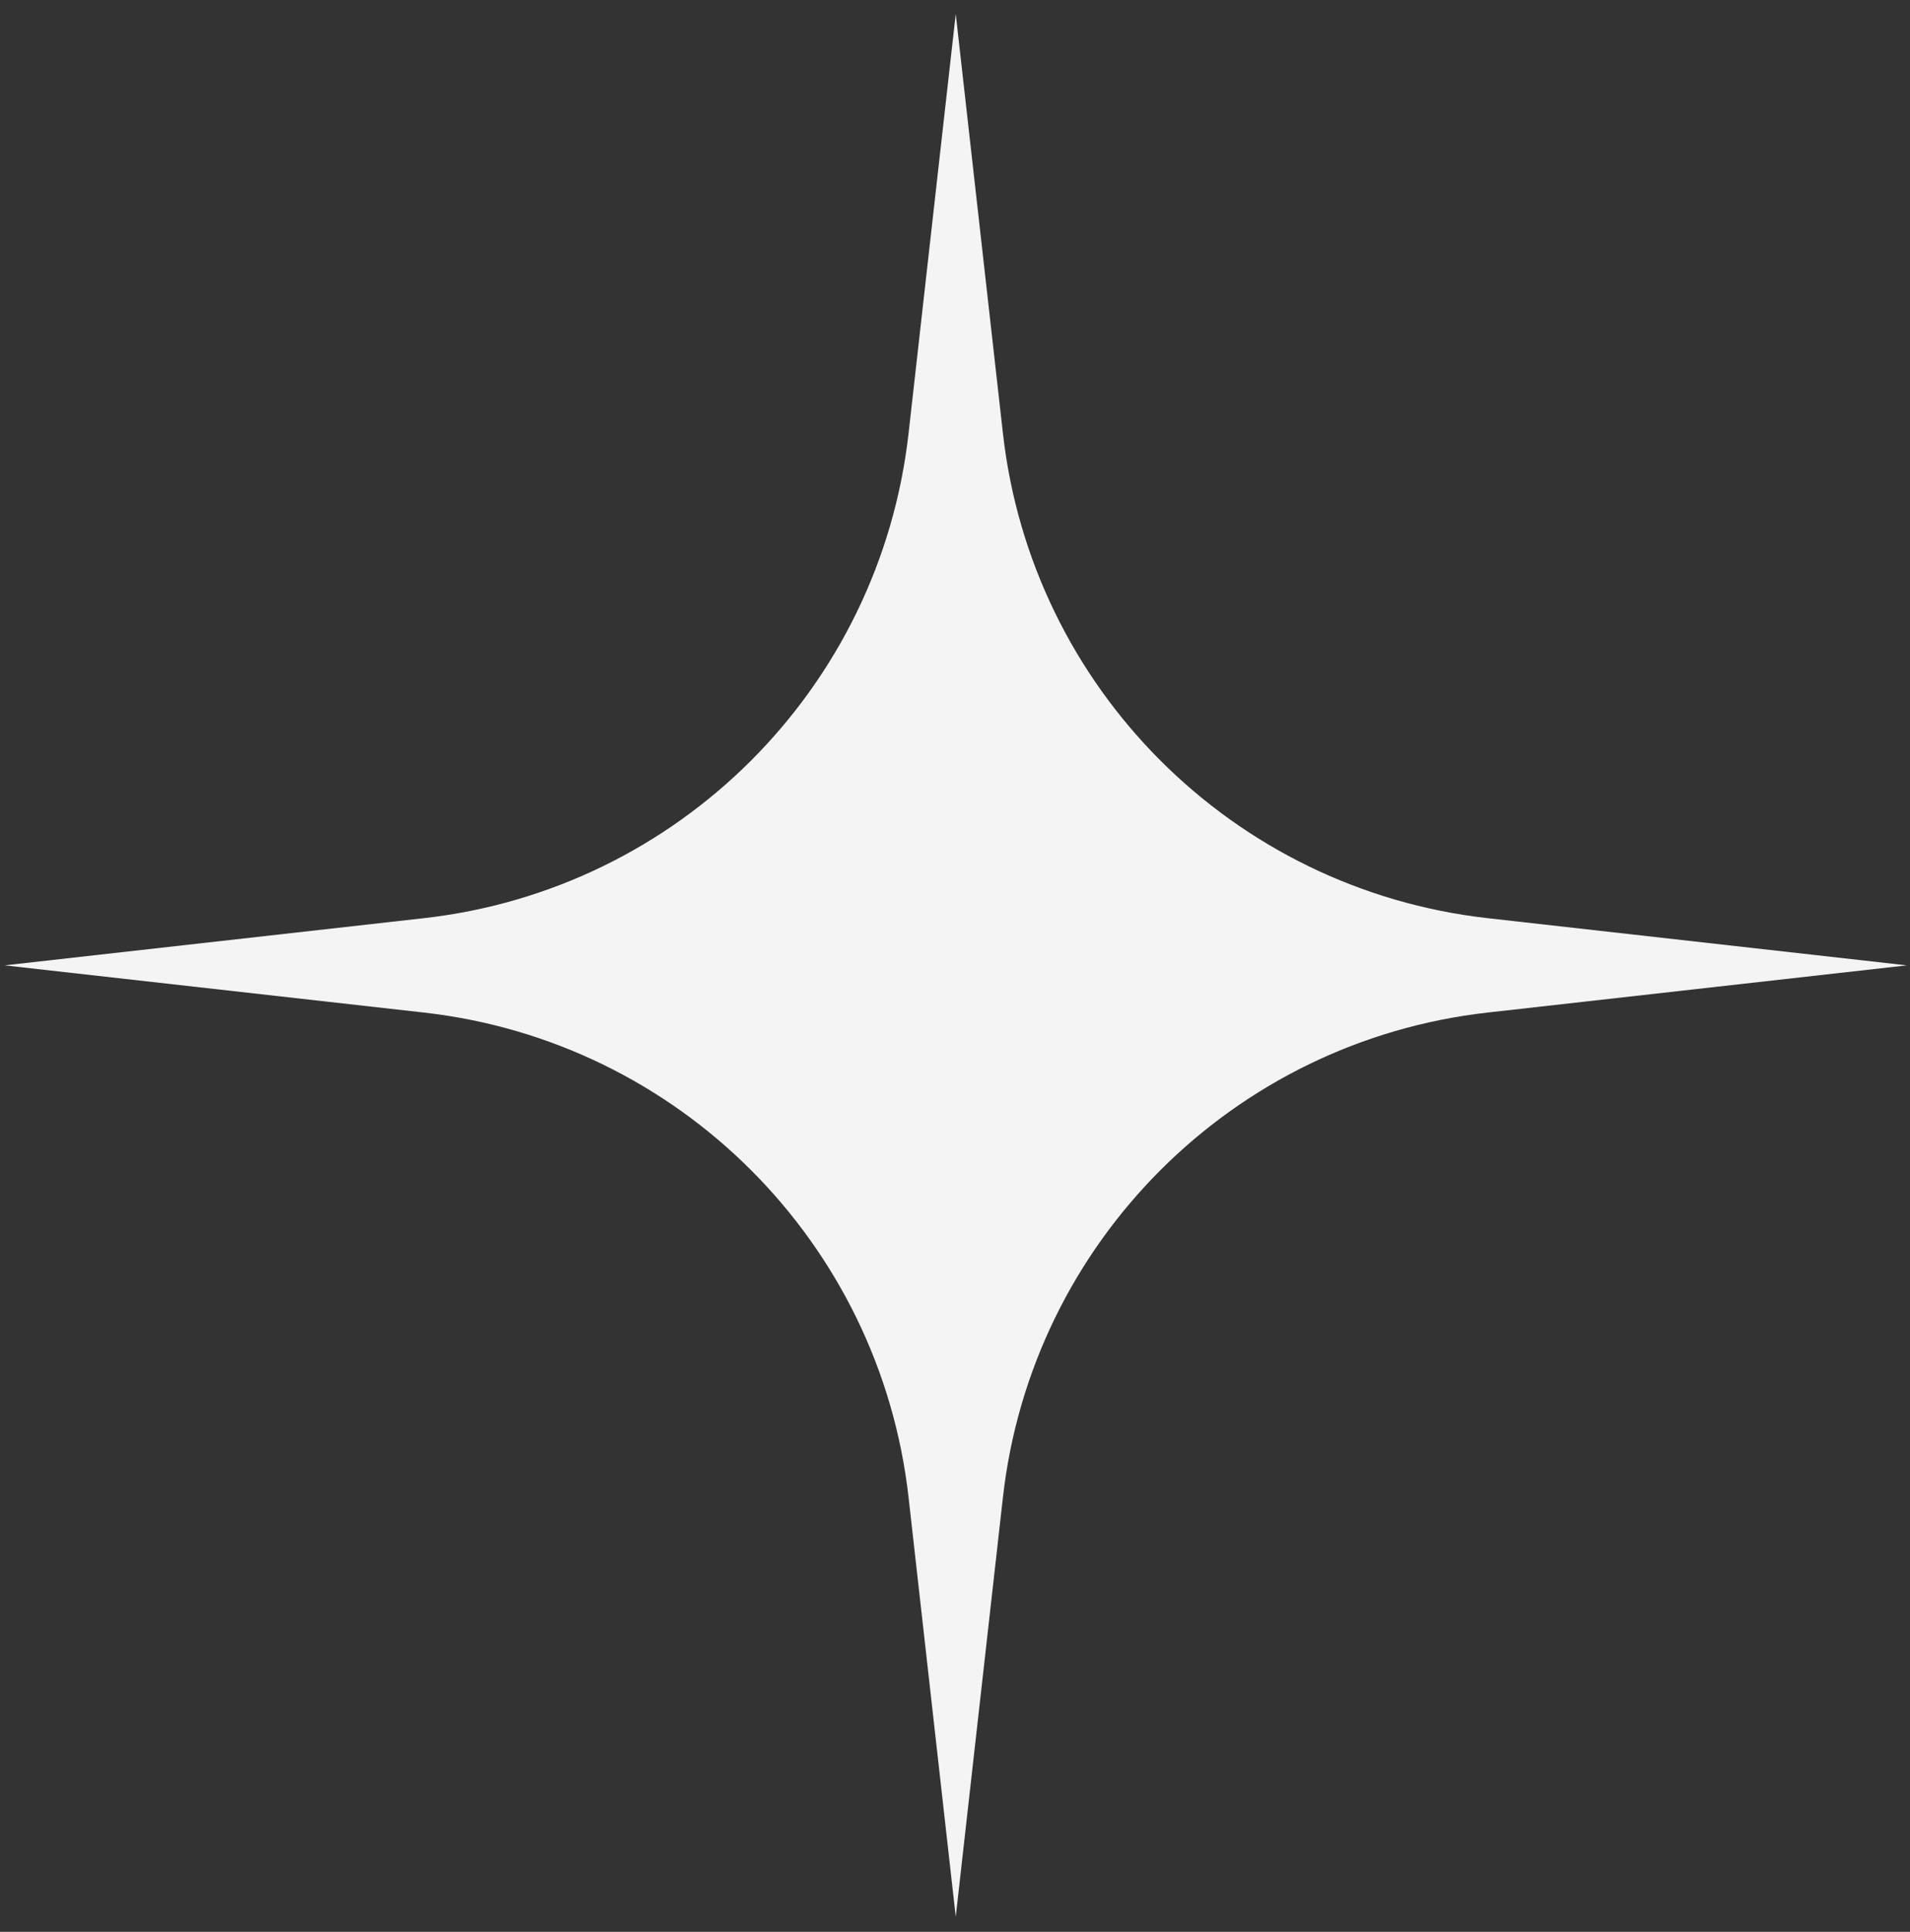 <svg width="90" height="91" viewBox="0 0 90 91" fill="none" xmlns="http://www.w3.org/2000/svg">
<rect x="0" y="0" width="90" height="91" fill="#333333" stroke="none"/>
<path d="M45.035 0.656L47.258 20.412C48.61 32.421 58.089 41.899 70.098 43.251L89.853 45.474L70.098 47.697C58.089 49.049 48.61 58.526 47.258 70.536L45.035 90.291L42.812 70.536C41.46 58.527 31.983 49.049 19.973 47.697L0.218 45.474L19.973 43.251C31.982 41.899 41.46 32.422 42.812 20.412L45.035 0.656Z" fill="#F4F4F4"/>
</svg>
